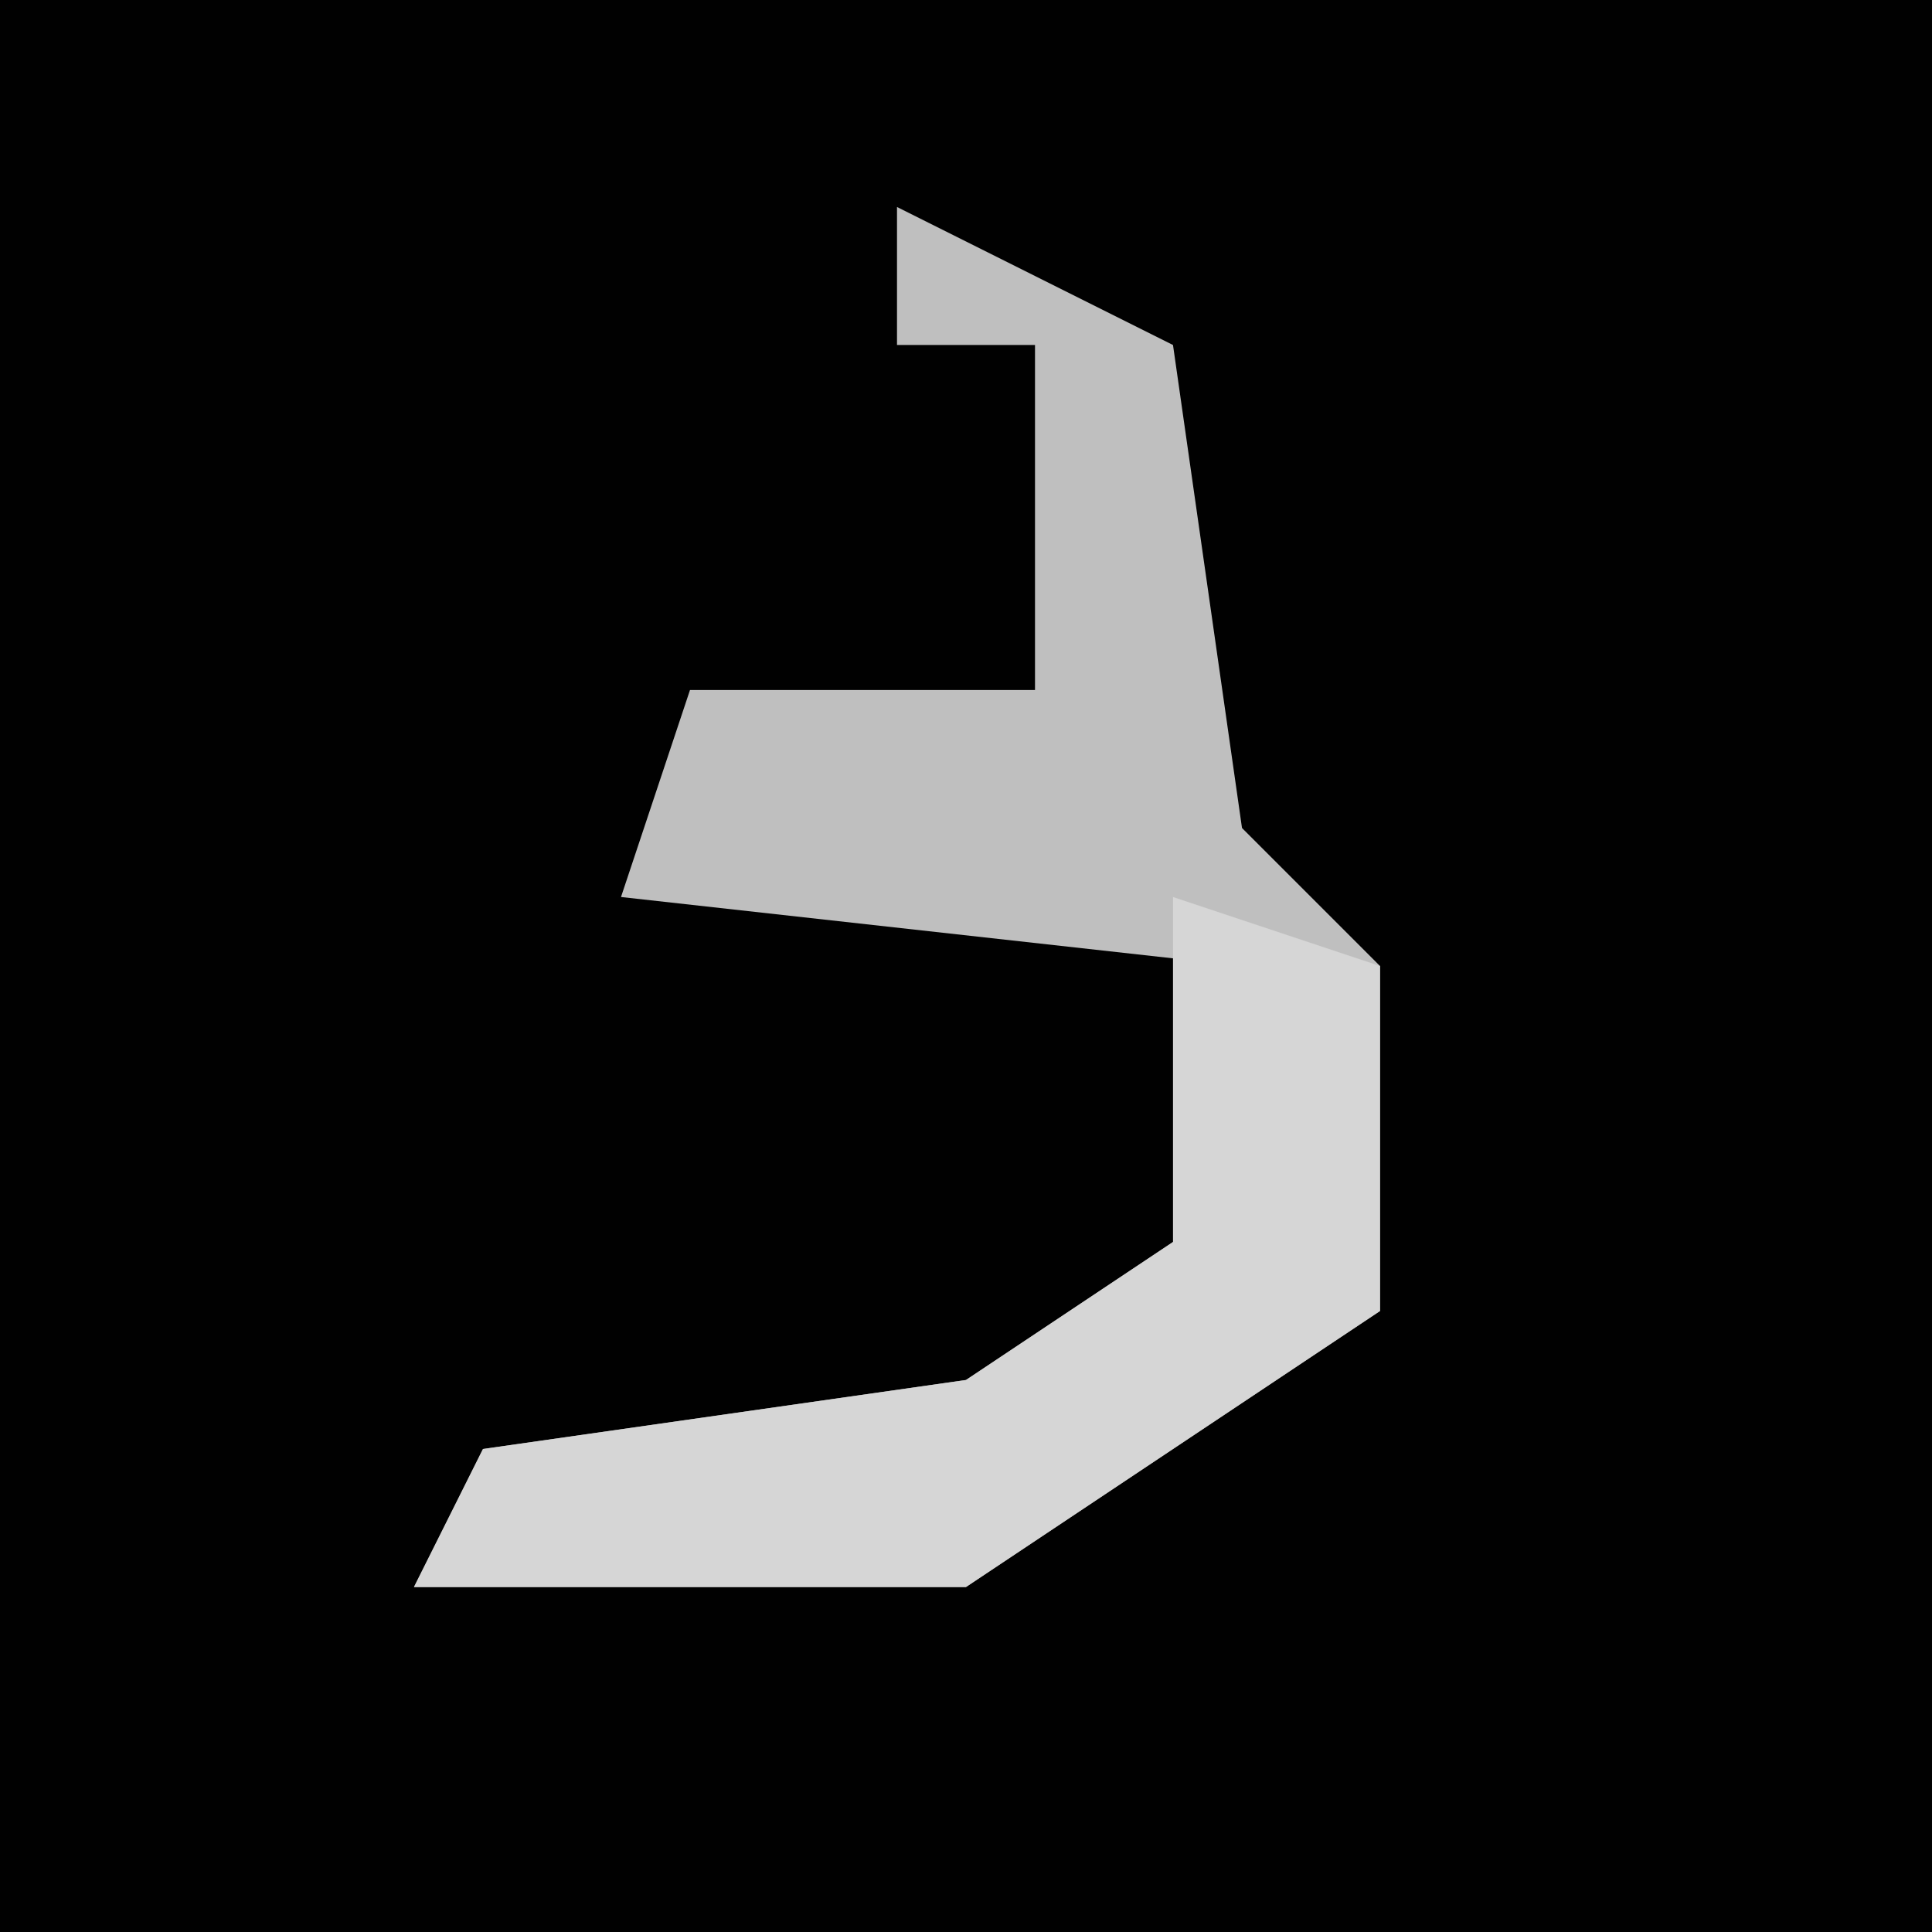 <?xml version="1.0" encoding="UTF-8"?>
<svg version="1.1" xmlns="http://www.w3.org/2000/svg" width="28" height="28">
<path d="M0,0 L28,0 L28,28 L0,28 Z " fill="#010101" transform="translate(0,0)"/>
<path d="M0,0 L4,2 L5,9 L7,11 L7,16 L1,20 L-7,20 L-6,18 L1,17 L4,15 L5,11 L-4,10 L-3,7 L2,7 L2,2 L0,2 Z " fill="#BFBFBF" transform="translate(13,3)"/>
<path d="M0,0 L3,1 L3,6 L-3,10 L-11,10 L-10,8 L-3,7 L0,5 Z " fill="#D6D6D6" transform="translate(17,13)"/>
</svg>
